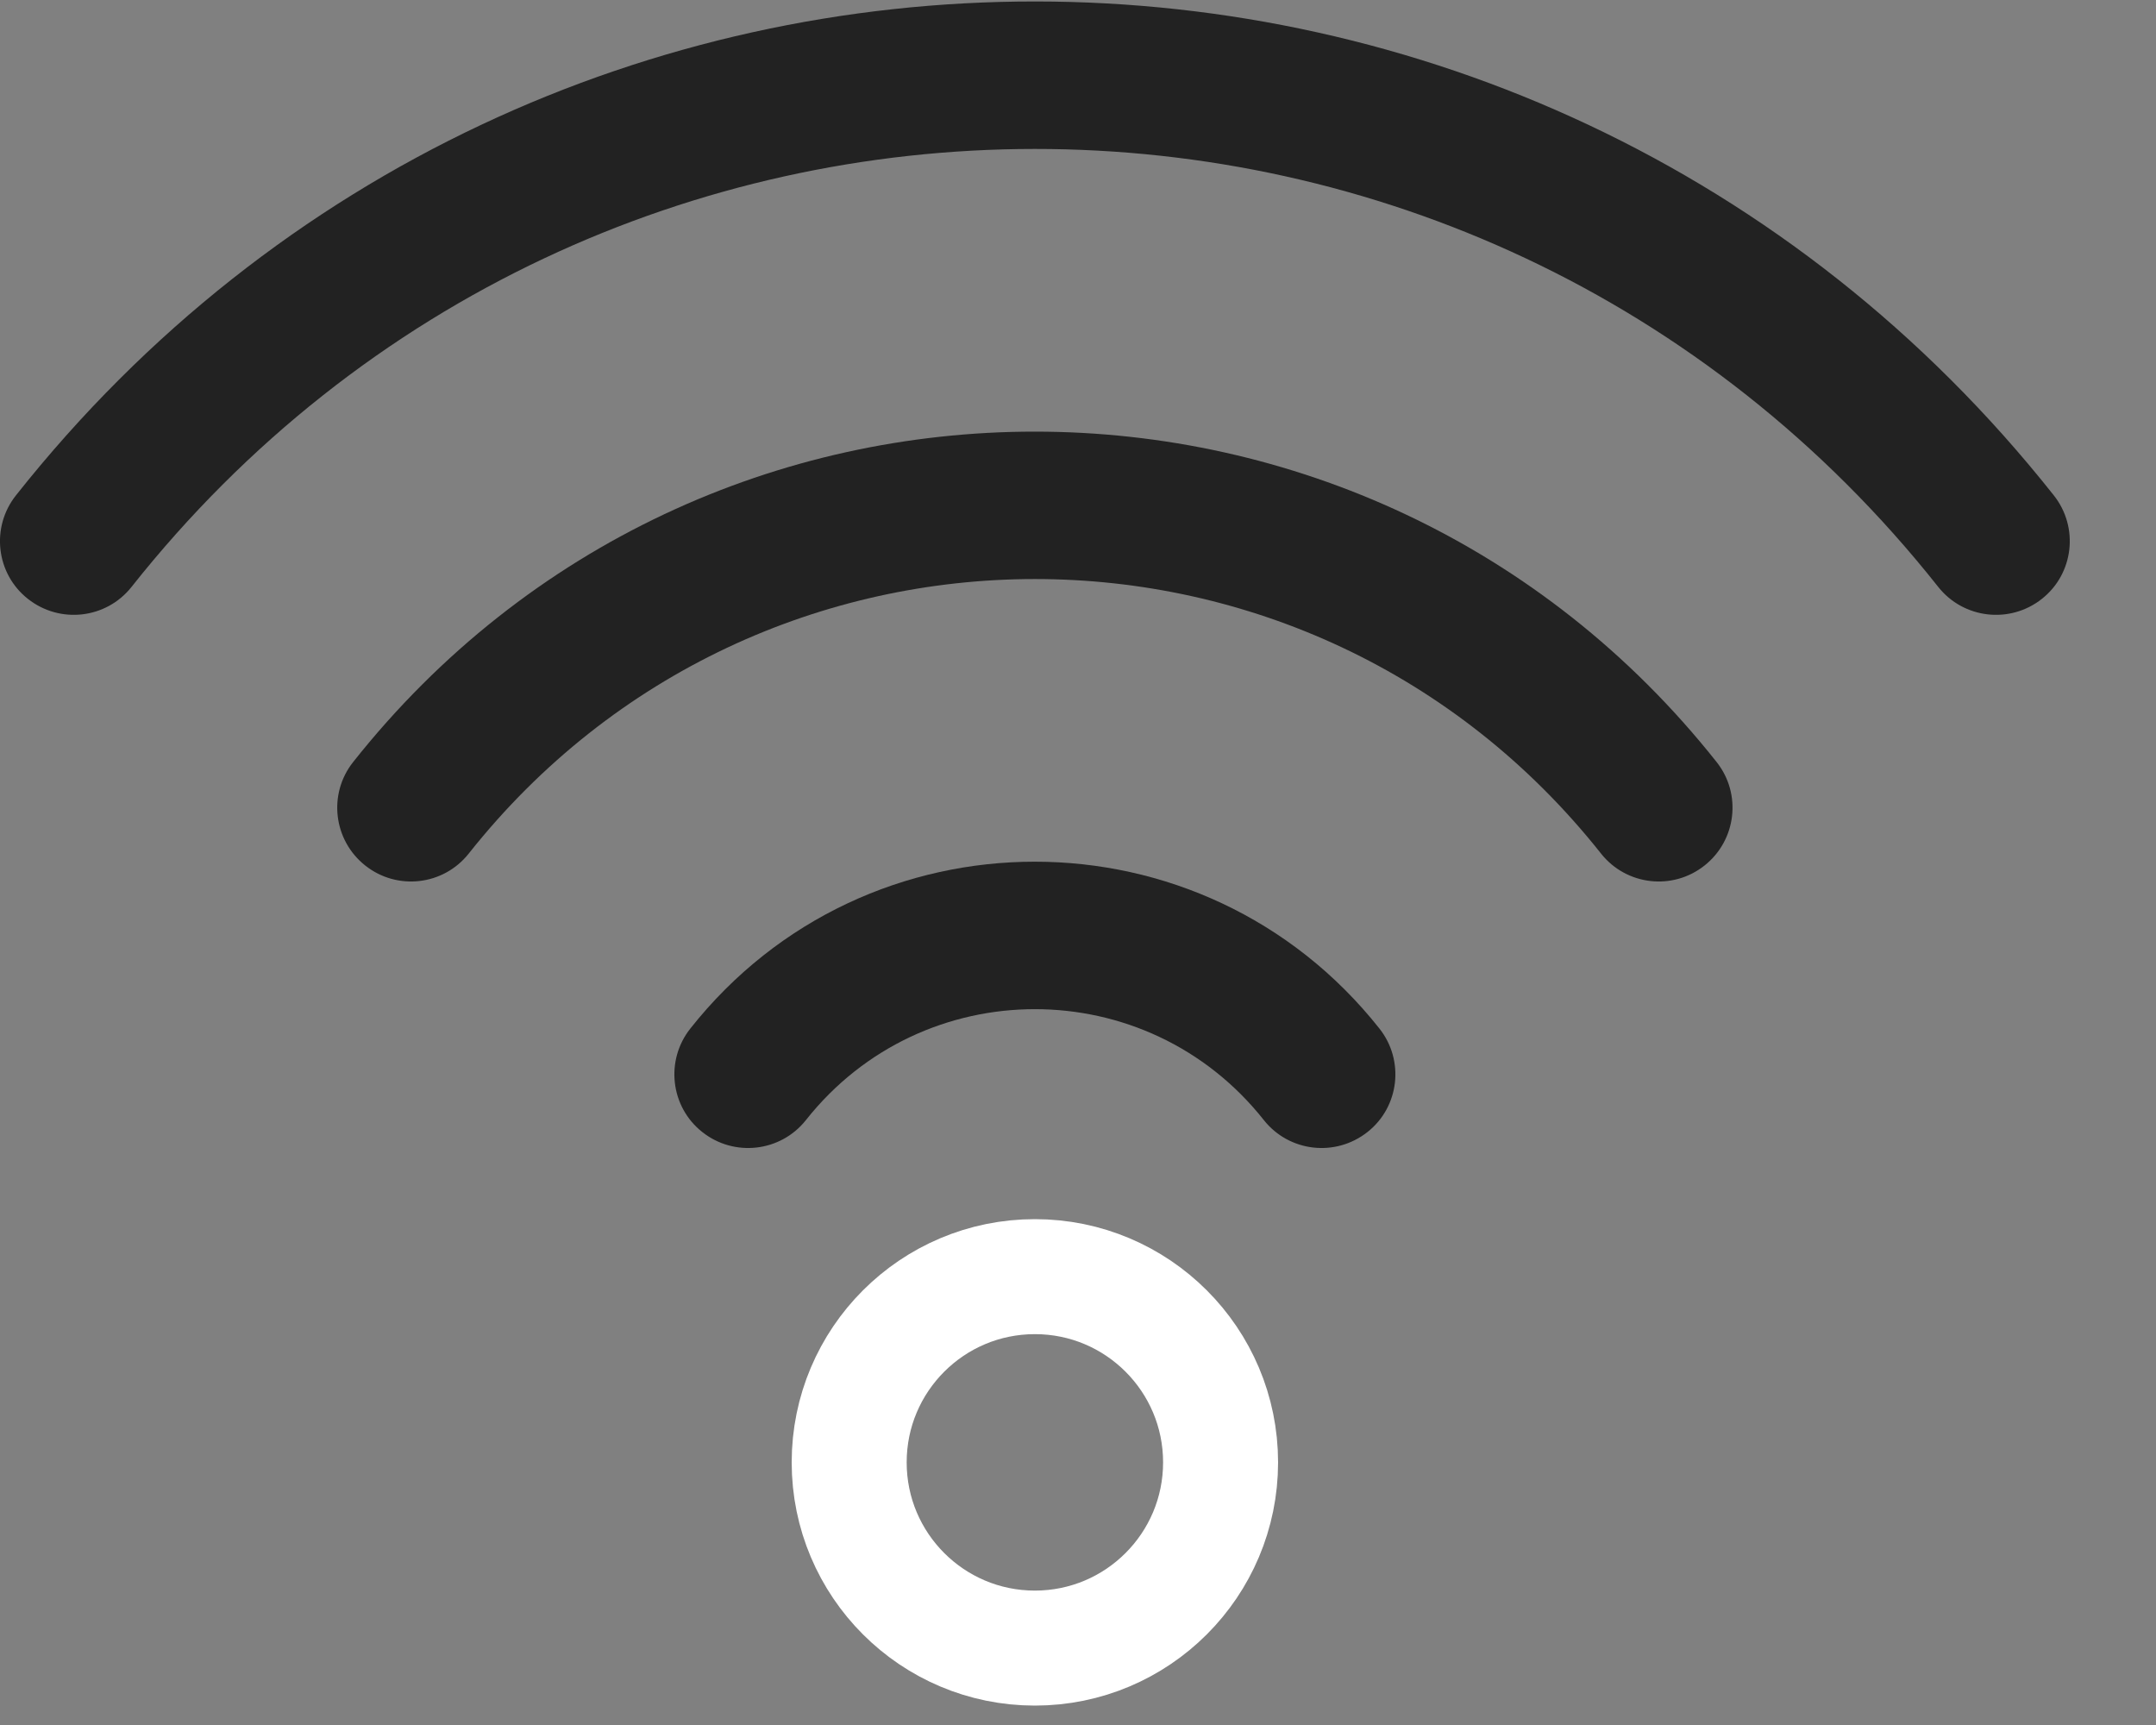 <svg width="15" height="12" viewBox="0 0 15 12" fill="none" xmlns="http://www.w3.org/2000/svg">
<rect x="0" y="0" width="15" height="12" fill="#808080" stroke="none"/>
<path opacity="1" d="M14.289 3.446C10.664 -1.131 3.742 -1.139 0.111 3.446C-0.065 3.668 -0.028 3.991 0.194 4.166C0.417 4.342 0.739 4.305 0.915 4.083C4.13 0.024 10.265 0.017 13.485 4.083C13.661 4.305 13.984 4.342 14.206 4.166C14.428 3.991 14.465 3.668 14.289 3.446Z" fill="#222222"/>
<path opacity="1" d="M2.457 5.301C2.281 5.523 2.319 5.845 2.541 6.021C2.763 6.197 3.085 6.16 3.261 5.938C5.277 3.394 9.119 3.389 11.139 5.938C11.315 6.16 11.637 6.197 11.859 6.021C12.081 5.845 12.119 5.523 11.943 5.301C9.516 2.239 4.887 2.234 2.457 5.301Z" fill="#222222"/>
<path opacity="1" d="M4.803 7.155C4.627 7.377 4.664 7.7 4.886 7.875C5.108 8.051 5.431 8.014 5.607 7.792C6.42 6.764 7.978 6.762 8.793 7.792C8.969 8.014 9.291 8.051 9.514 7.875C9.736 7.7 9.773 7.377 9.597 7.155C8.373 5.609 6.028 5.606 4.803 7.155Z" fill="#222222"/>
<circle opacity="1" cx="7.2" cy="10.173" r="1.292" stroke="#fff" stroke-width="0.8"/>
</svg>
